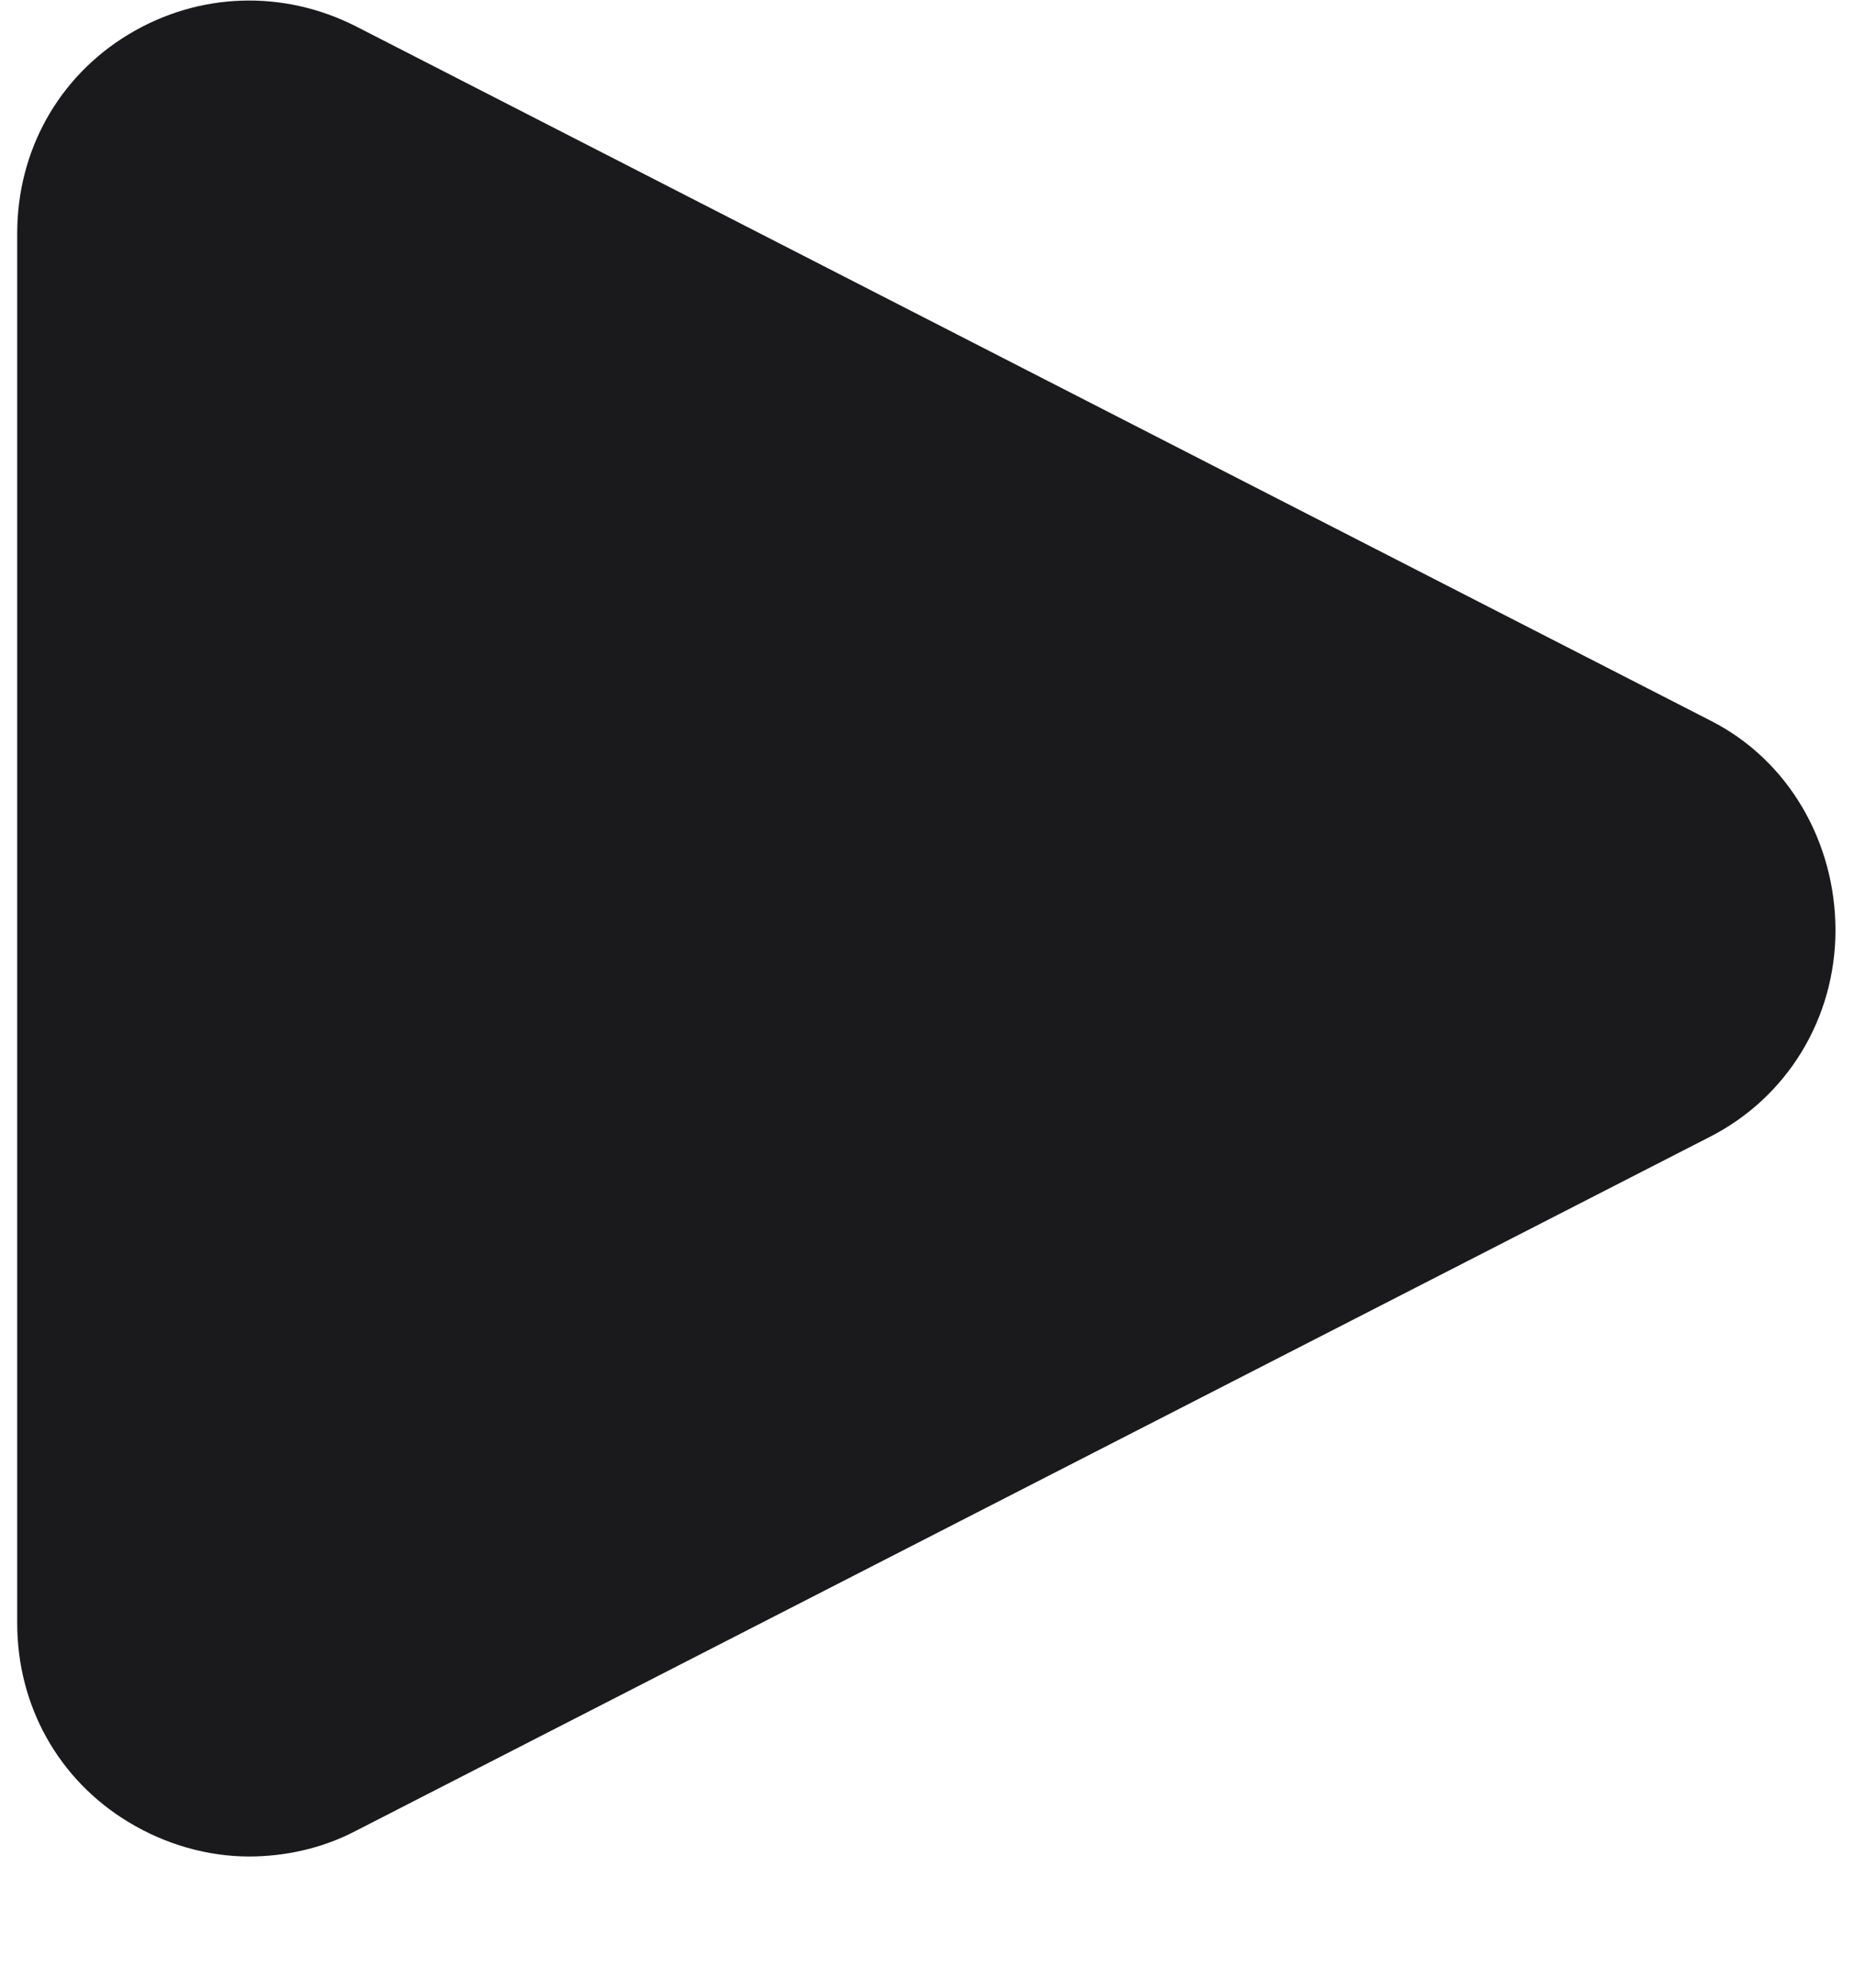 <svg width="14" height="15" viewBox="0 0 14 15" fill="none" xmlns="http://www.w3.org/2000/svg">
<path d="M12.92 5.44L2.69 0.2C2.14 -0.08 1.5 -0.06 0.97 0.26C0.44 0.58 0.13 1.14 0.13 1.76V12.25C0.13 12.87 0.44 13.43 0.97 13.75C1.25 13.92 1.57 14.01 1.88 14.01C2.15 14.01 2.43 13.95 2.68 13.82L12.91 8.58C13.5 8.28 13.86 7.68 13.86 7.02C13.86 6.36 13.51 5.74 12.92 5.44Z" fill="#1A1A1D"/>
</svg>
